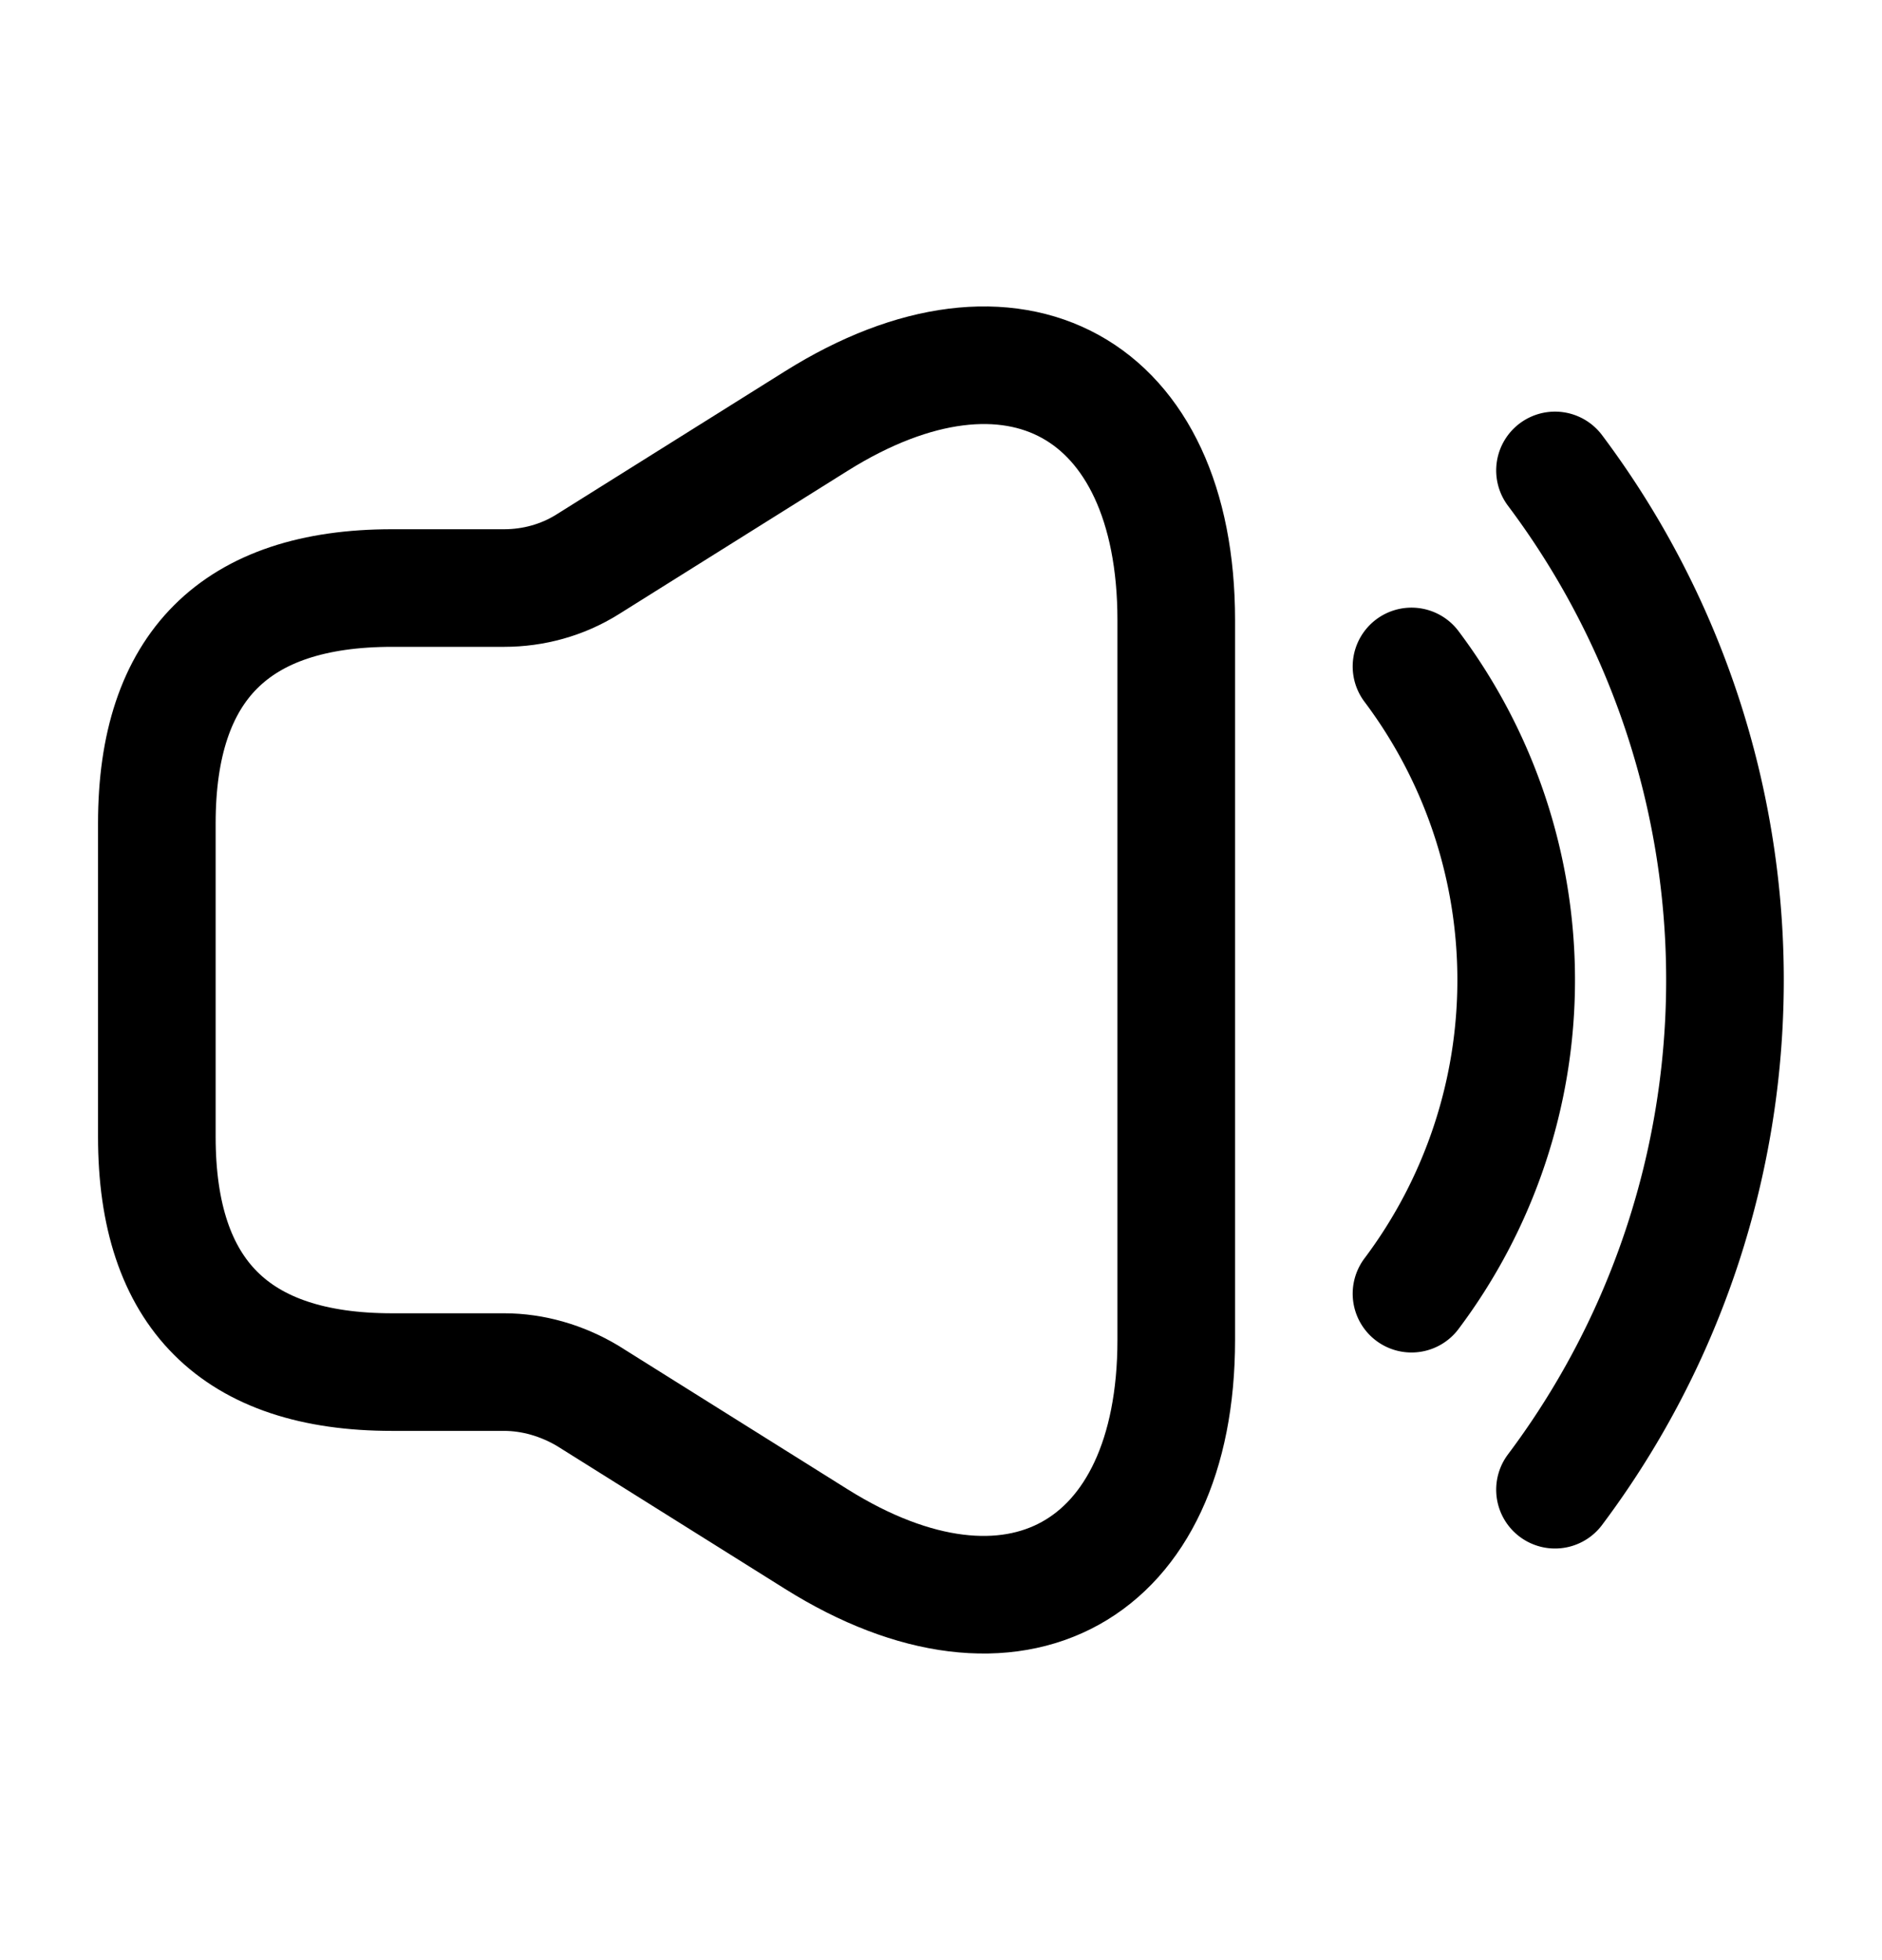 <svg xmlns="http://www.w3.org/2000/svg" width="24" height="25" fill="none">
<path stroke="#000" stroke-width="1.5" d="M2 10.5v4c0 2 1 3 3 3h1.43c.37 0 .74.11 1.06.3l2.92 1.83c2.52 1.58 4.59.43 4.59-2.54V7.91c0-2.98-2.07-4.12-4.59-2.54L7.49 7.2c-.32.2-.69.3-1.06.3H5c-2 0-3 1-3 3Z"/>
<path stroke="#000" stroke-linecap="round" stroke-linejoin="round" stroke-width="1.5" d="M18 8.5a6.66 6.66 0 0 1 0 8M19.83 6a10.83 10.83 0 0 1 0 13"/>
</svg>
